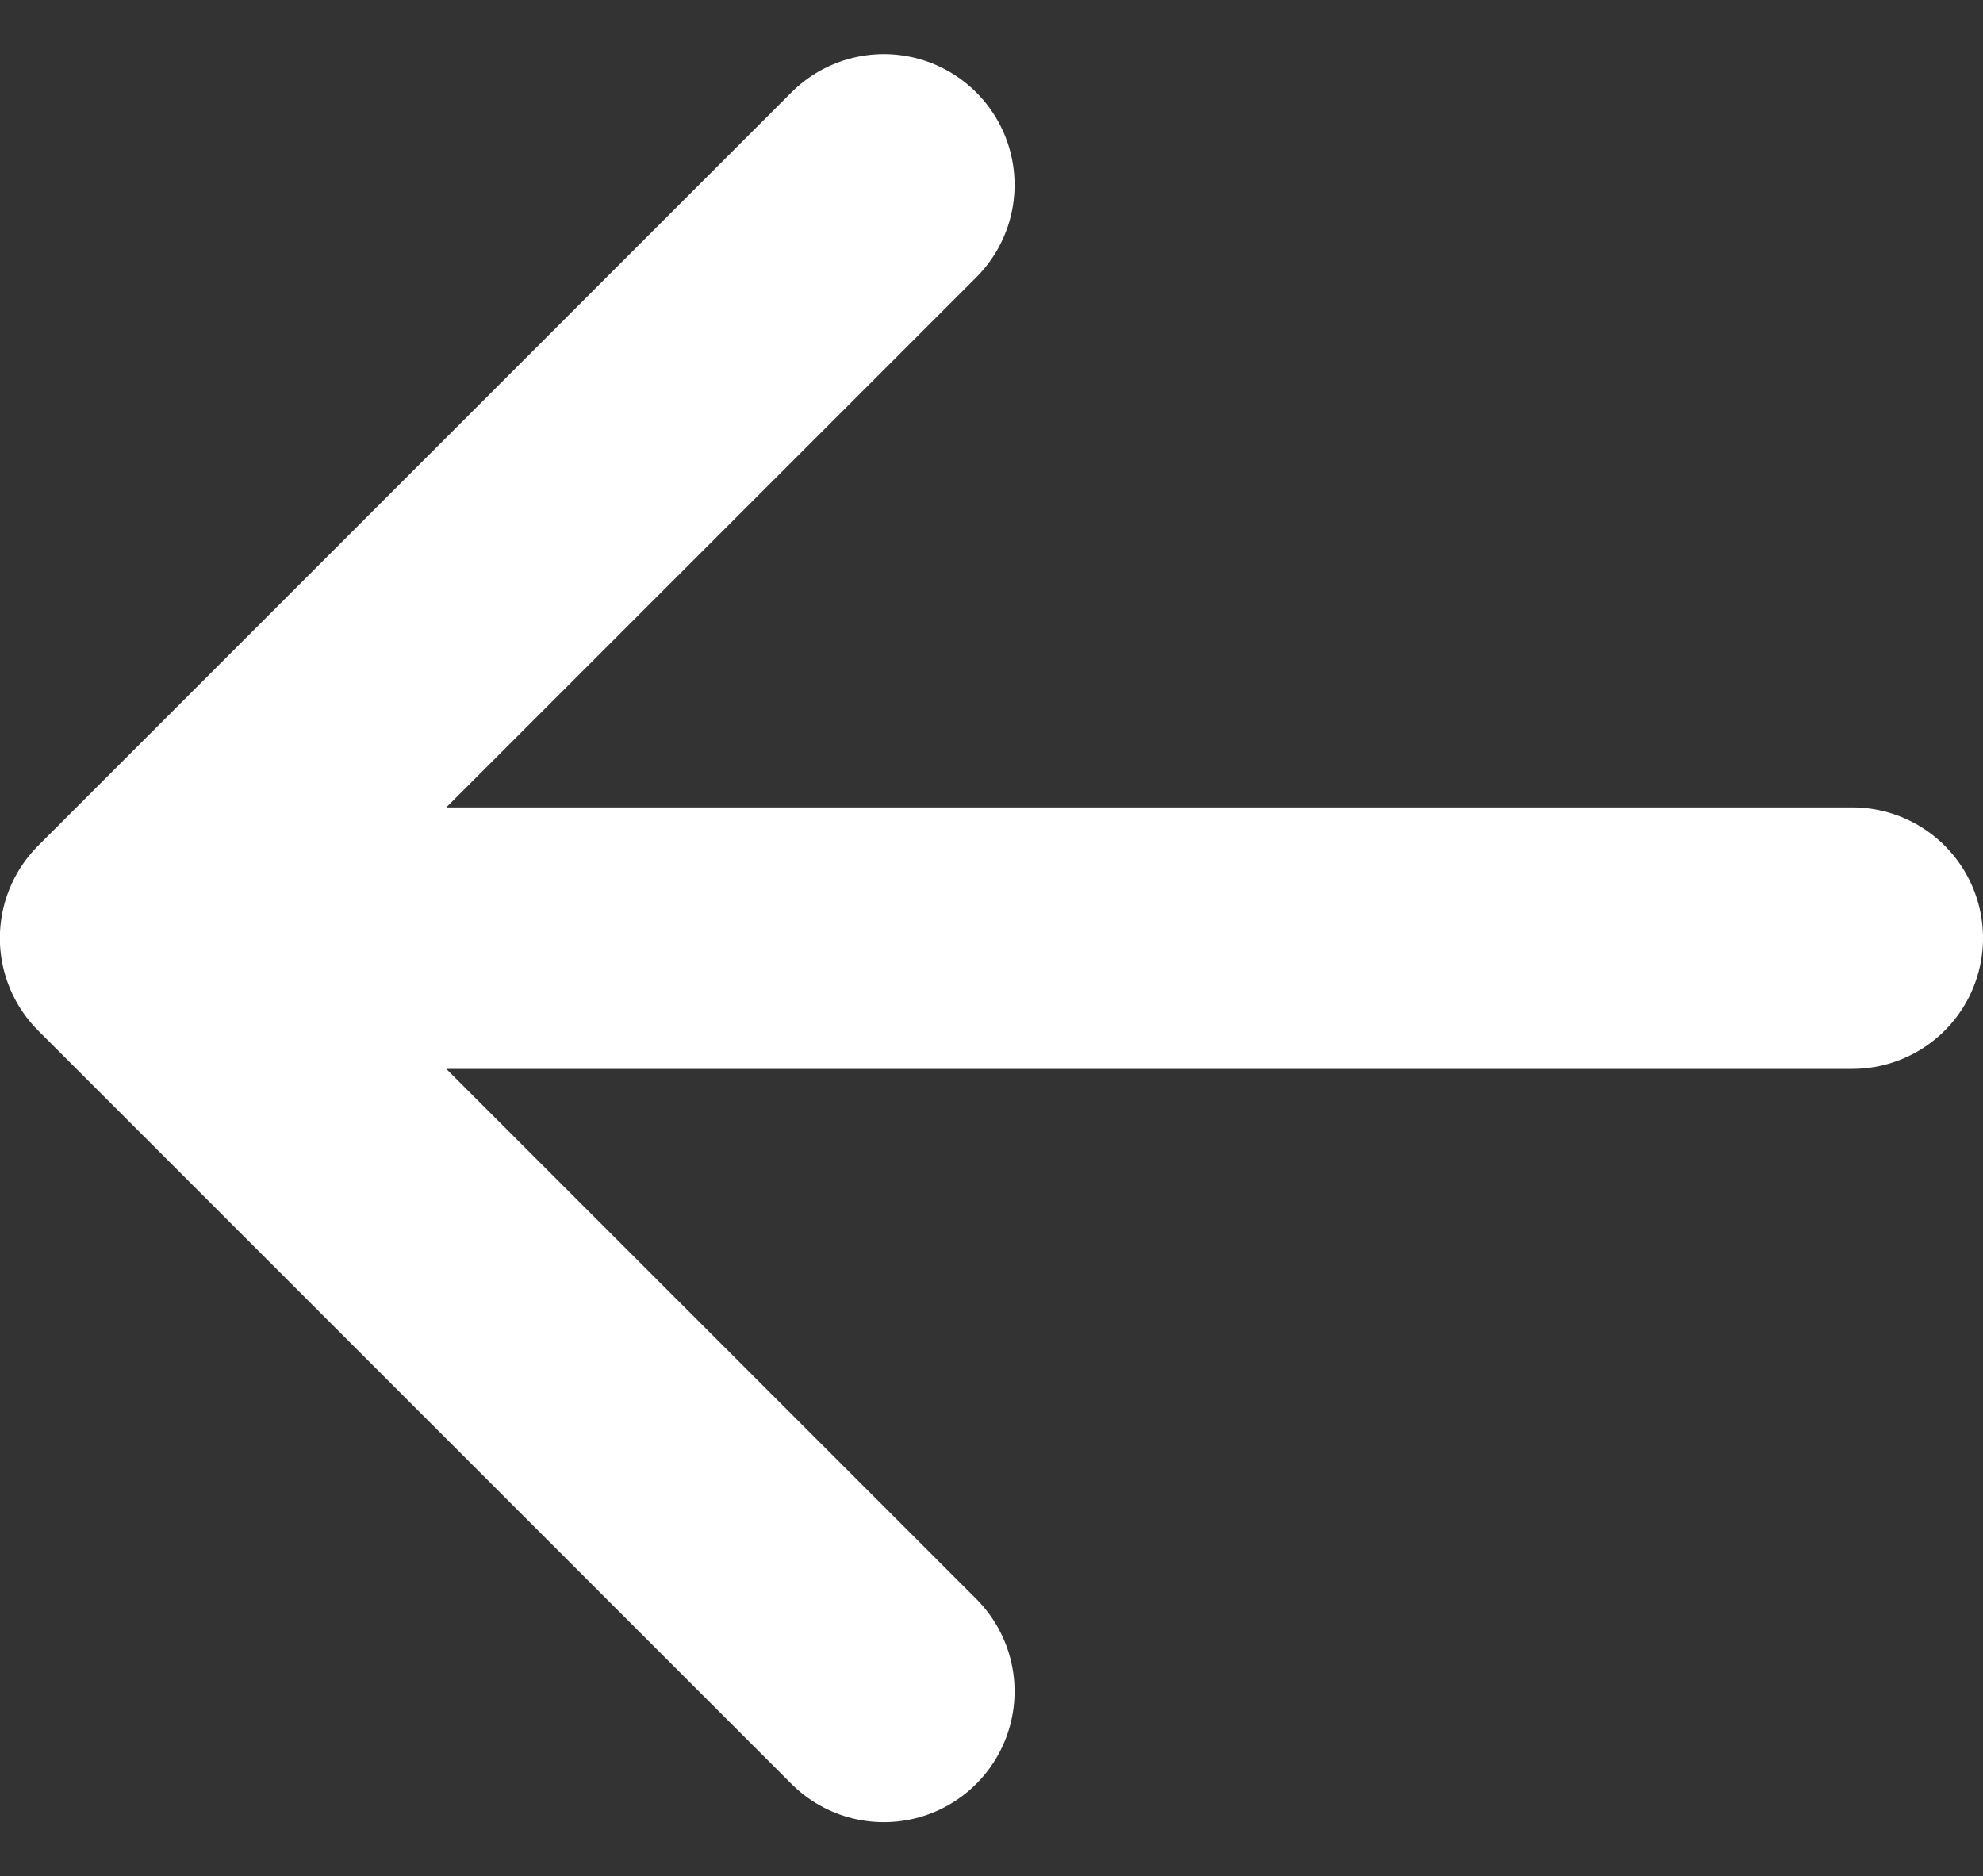 <svg xmlns="http://www.w3.org/2000/svg" width="15.167" height="14.35" viewBox="0 0 15.167 14.35">
  <rect x="0" y="0" width="15.167" height="14.35" fill="#333333" stroke="none"/>
  <path id="Icon_akar-arrow-down" data-name="Icon akar-arrow-down" d="M5.761,13.167V0M0,7.407l5.761,5.761,5.761-5.761" transform="translate(14.167 1.414) rotate(90)" fill="none" stroke="#fff" stroke-linecap="round" stroke-linejoin="round" stroke-width="2"/>
</svg>
